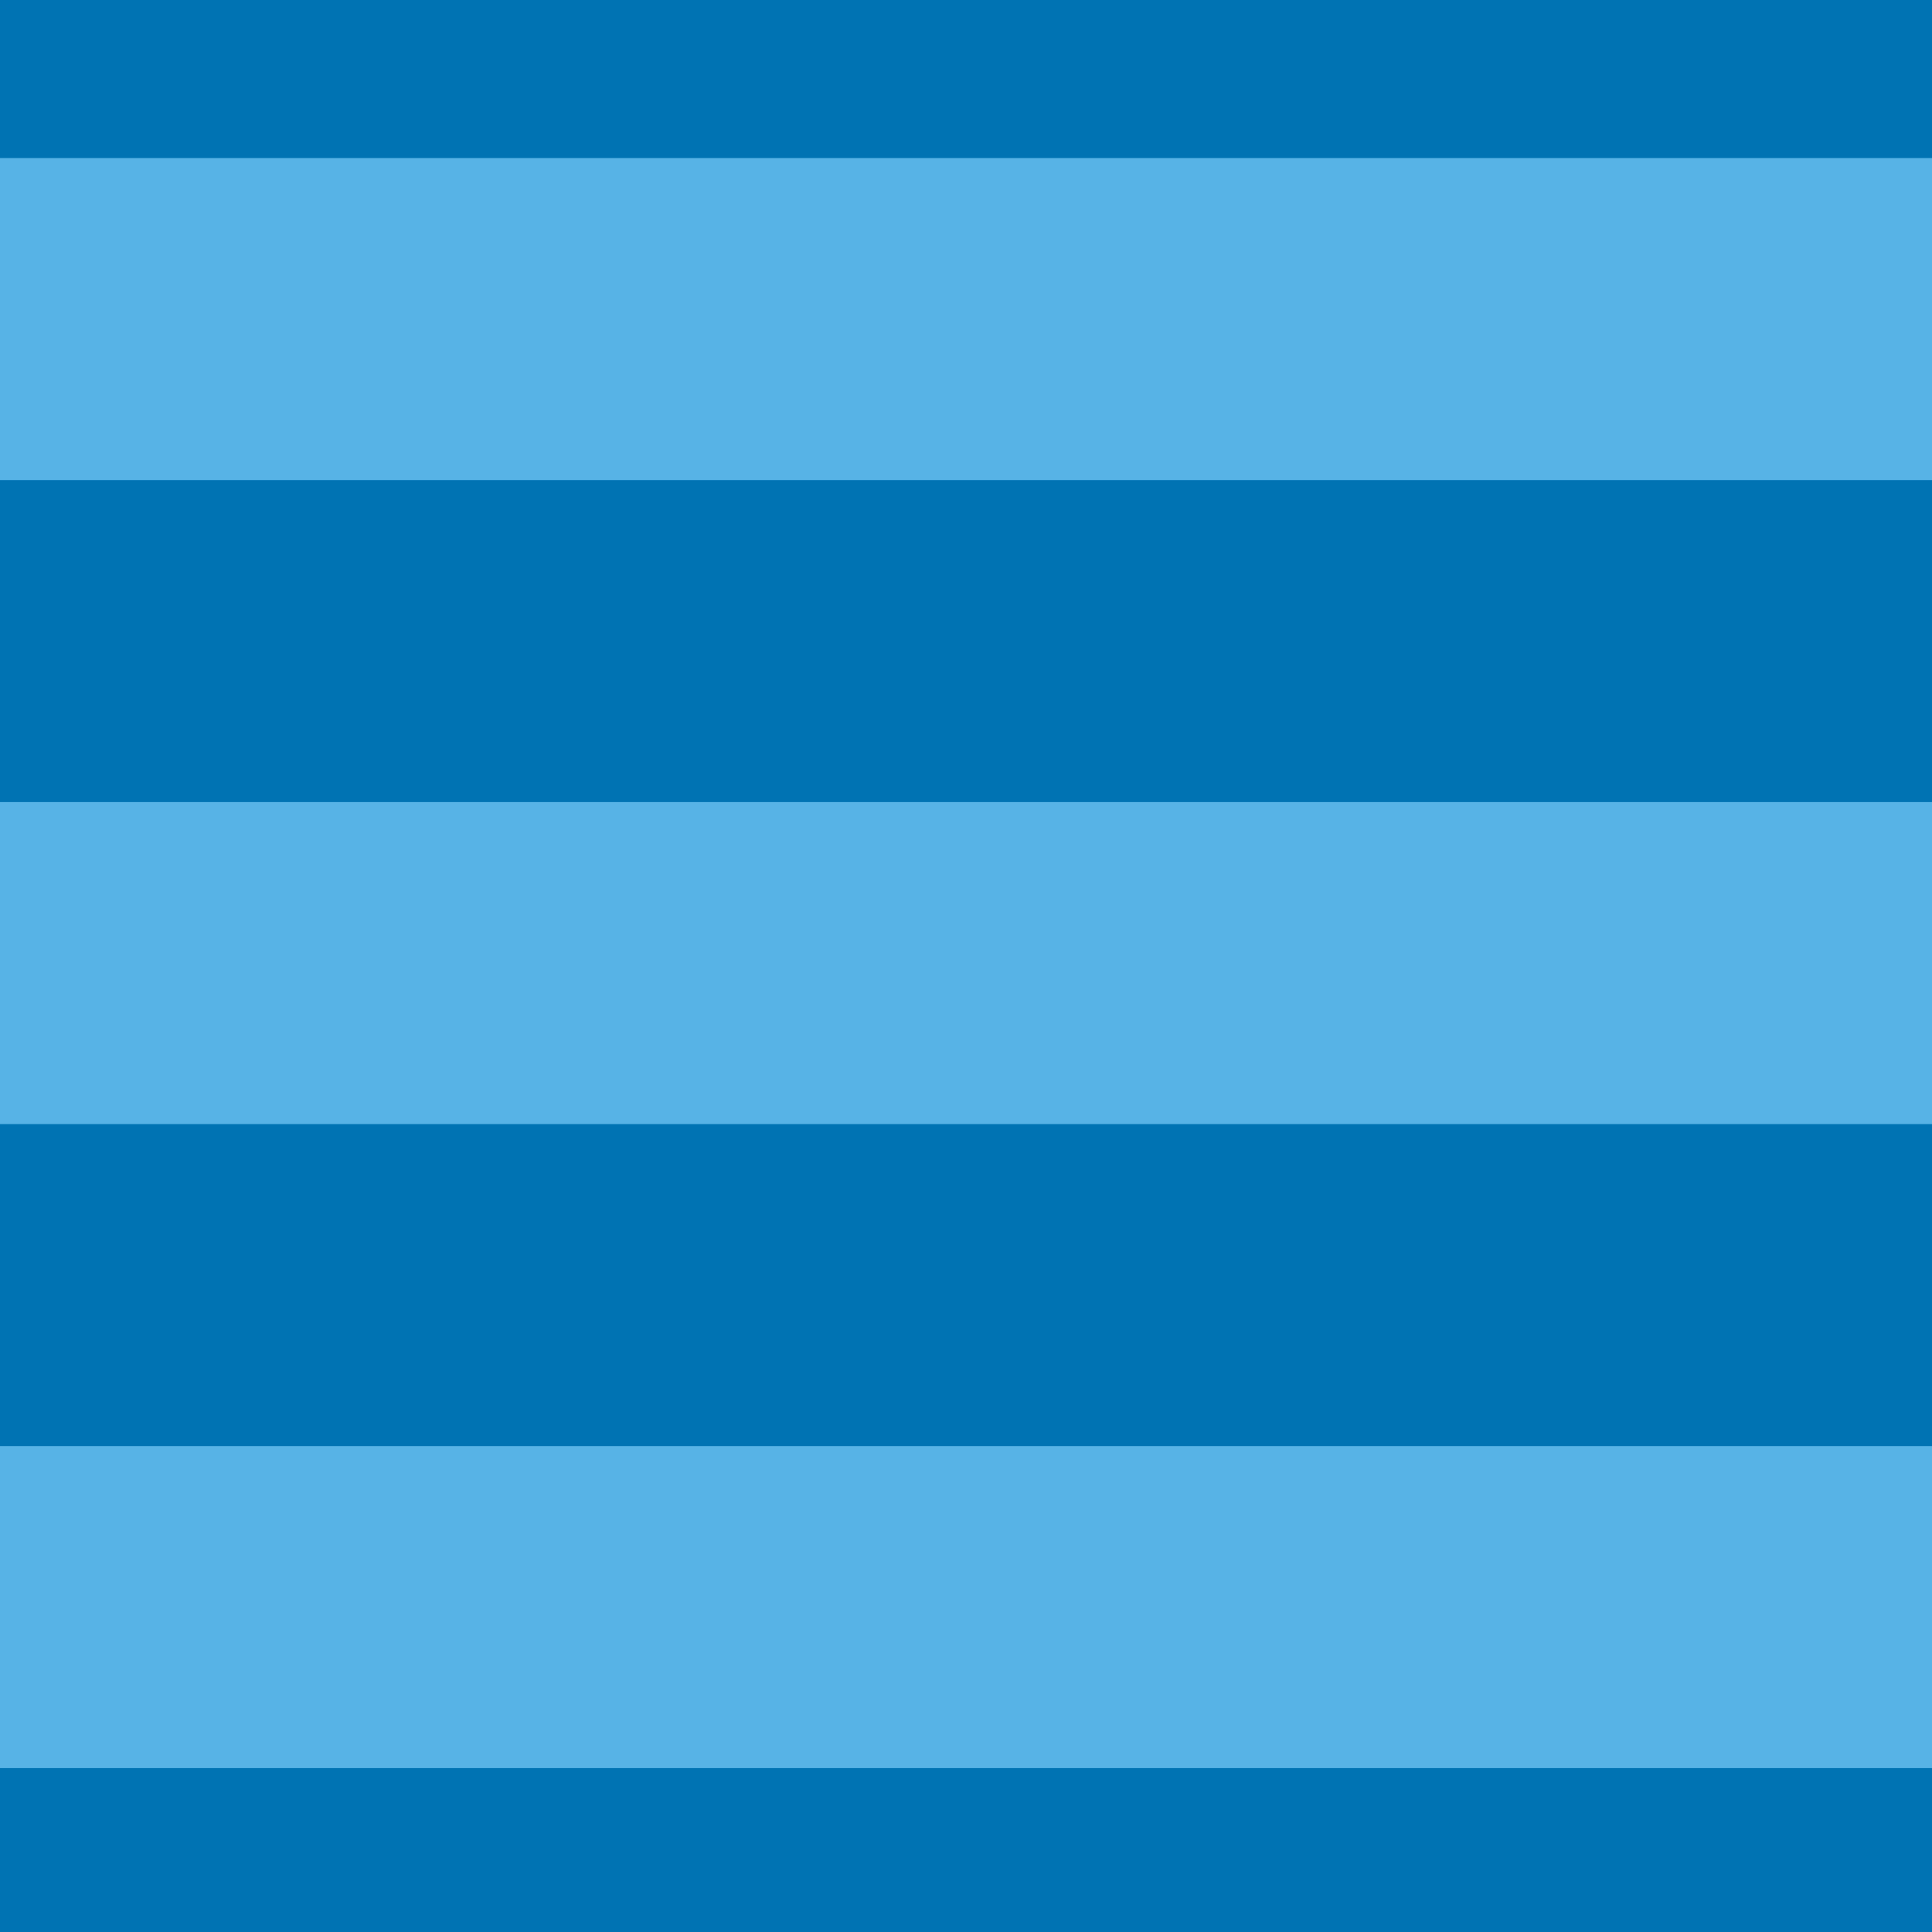 <?xml version="1.0" encoding="utf-8"?>
<!-- Generator: Adobe Illustrator 16.0.0, SVG Export Plug-In . SVG Version: 6.00 Build 0)  -->
<!DOCTYPE svg PUBLIC "-//W3C//DTD SVG 1.1//EN" "http://www.w3.org/Graphics/SVG/1.1/DTD/svg11.dtd">
<svg version="1.1" xmlns="http://www.w3.org/2000/svg" xmlns:xlink="http://www.w3.org/1999/xlink" x="0px" y="0px" width="220px"
	 height="219.999px" viewBox="0 0 220 219.999" enable-background="new 0 0 220 219.999" xml:space="preserve">
<g id="bg">
</g>
<g id="Layer_1">
	<g>
		<rect fill="#0073B3" width="220" height="219.999"/>
	</g>
	<g>
		<rect y="17.999" fill="#57B3E6" width="220" height="36.668"/>
	</g>
	<g>
		<rect y="91.333" fill="#57B3E6" width="220" height="36.669"/>
	</g>
	<g>
		<rect y="164.667" fill="#57B3E6" width="220" height="36.668"/>
	</g>
</g>
</svg>
